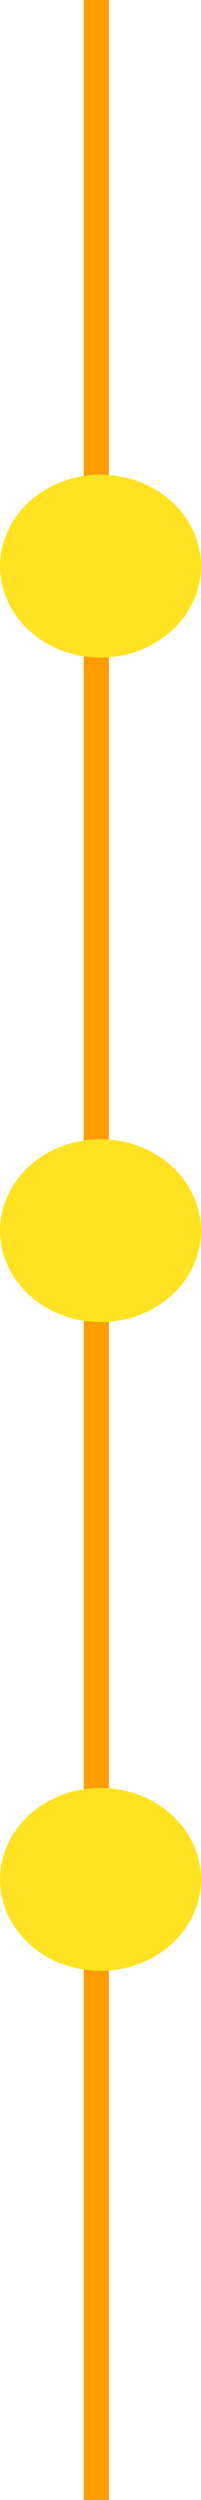 <svg width="12" height="149" viewBox="0 0 12 149" fill="none" xmlns="http://www.w3.org/2000/svg">
<line x1="5.75" x2="5.75" y2="39.97" stroke="url(#paint0_linear_1_49)" stroke-width="1.5"/>
<ellipse cx="6" cy="33.742" rx="6" ry="5.45" fill="#FFE322"/>
<line x1="5.75" y1="39.608" x2="5.75" y2="112.28" stroke="url(#paint1_linear_1_49)" stroke-width="1.5"/>
<line x1="5.75" y1="112.222" x2="5.75" y2="149" stroke="url(#paint2_linear_1_49)" stroke-width="1.5"/>
<ellipse cx="6" cy="73.349" rx="6" ry="5.45" fill="#FFE322"/>
<ellipse cx="6" cy="112.014" rx="6" ry="5.45" fill="#FFE322"/>
<defs>
<linearGradient id="paint0_linear_1_49" x1="5" y1="19.985" x2="4" y2="19.985" gradientUnits="userSpaceOnUse">
<stop stop-color="#FF9C00"/>
<stop offset="0.505" stop-color="#E909A6"/>
<stop offset="1" stop-color="#7100FB"/>
</linearGradient>
<linearGradient id="paint1_linear_1_49" x1="5" y1="75.944" x2="4" y2="75.944" gradientUnits="userSpaceOnUse">
<stop stop-color="#FF9C00"/>
<stop offset="0.505" stop-color="#E909A6"/>
<stop offset="1" stop-color="#7100FB"/>
</linearGradient>
<linearGradient id="paint2_linear_1_49" x1="5" y1="130.611" x2="4" y2="130.611" gradientUnits="userSpaceOnUse">
<stop stop-color="#FF9C00"/>
<stop offset="0.505" stop-color="#E909A6"/>
<stop offset="1" stop-color="#7100FB"/>
</linearGradient>
</defs>
</svg>
